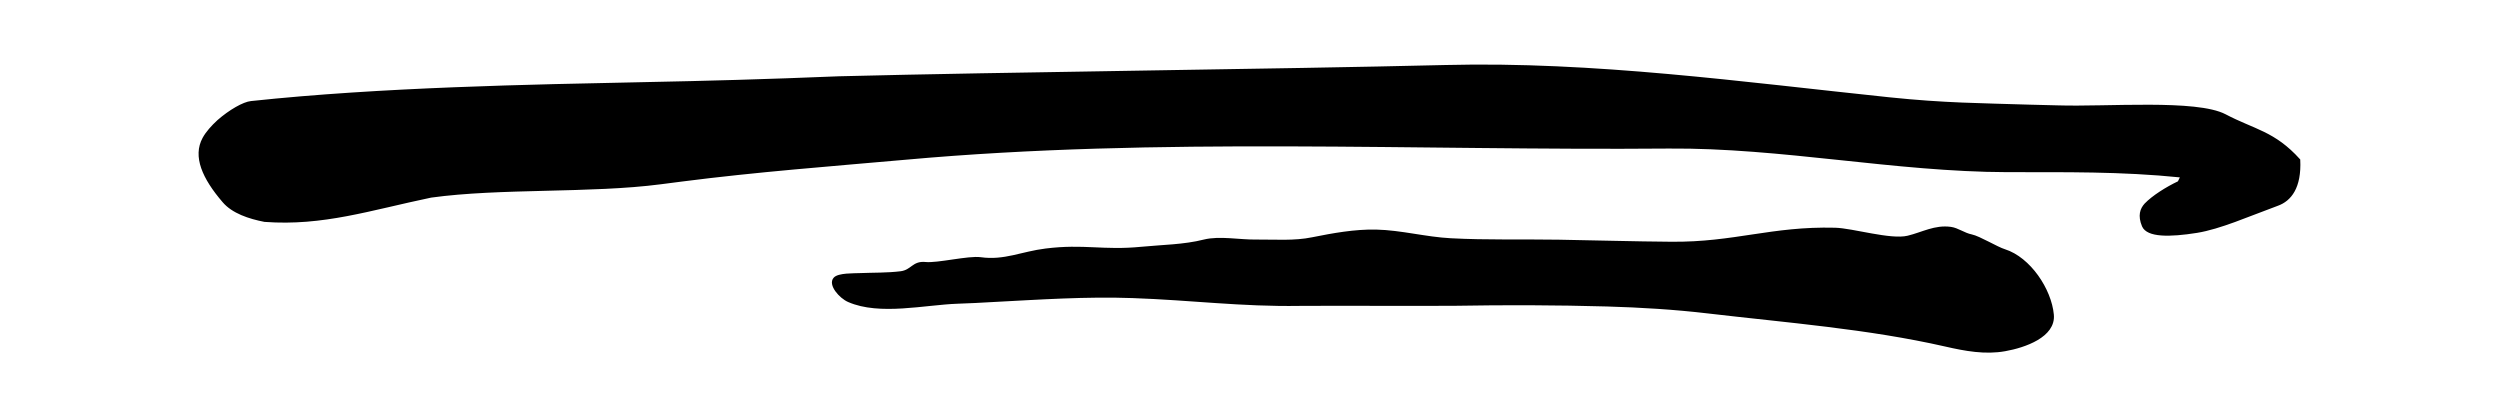 <?xml version="1.0" encoding="UTF-8"?>
<svg xmlns="http://www.w3.org/2000/svg" viewBox="0 0 1200 200" width="100%" height="100%">
  <path d="m1047.1 84.71c-29.32-2.988-55.773-2.508-83.535-2.574-54.172-0.148-108.33-11.734-162.51-11.332-121.32 1.055-244.52-5.613-366.27 5.359-35.961 3.188-71.879 5.894-107.48 10.48-3.414 0.414-6.801 0.84-10.227 1.32-33.398 4.375-77 1.812-110.2 6.398-29.227 6.094-51.879 13.734-79.867 11.652-7.426-1.441-15.332-4.039-19.785-9.309-9.719-11.309-14.238-21.652-9.535-30.281 1.535-2.84 4.172-5.762 7.027-8.387 5.562-4.875 12.23-8.703 15.855-9.035 62.559-6.668 133.54-7.922 190.07-9.105 27.906-0.559 56.719-1.32 91.945-2.773 81.387-2.078 209.72-3.414 291.19-5.414 71.188-1.801 142.56 8.121 213.05 15.492 26.801 2.785 43.68 2.785 67.707 3.547 4.012 0.055 8.547 0.199 13.199 0.332 23.746 0.762 66.52-2.988 80.332 4.227 13.828 7.293 23.48 8.055 35.559 21.453 0.641 13.215-4.227 19.32-10.398 21.535-14.387 5.281-27.574 11.188-38.762 13-13.105 2.078-23.68 2.16-25.828-2.84-2.078-5.012-0.906-8.121 1.172-10.414 3.613-3.746 10.133-7.852 15.973-10.625z" stroke="currentColor" stroke-width="1"/>
  <path d="m476.59 144.48c22.359-1.172 44.852-2.707 67.148-1.895 28.199 0.988 52.094 4.188 80.078 3.746 9.441-0.121 66.879 0.066 74.719-0.055 24.441-0.426 48.48-0.348 72.852 0.332 16.172 0.48 32.426 1.453 48.48 3.348 37.773 4.441 76.801 7.426 113.96 15.895 9.441 2.16 19.094 3.961 28.602 2.227 9.441-1.668 23.895-6.668 22.922-17.012-1.105-12.094-11.105-27.148-23.133-30.961-3.68-1.121-12.148-6.332-15.895-7.106-3.535-0.691-6.668-3.172-9.934-3.602-7.707-1.039-13.48 2.508-20.625 4.238-8.332 2.012-26.387-3.625-35-3.828-30.414-0.762-48.121 7-78.547 6.734-17.973-0.133-36.039-0.691-54.027-0.988-17.266-0.281-34.574 0.227-51.801-0.691-12.027-0.613-23.895-3.894-35.828-4.16-10.227-0.215-20.574 1.668-30.625 3.68-8.602 1.801-18.066 1.039-26.801 1.105-7.988 0.148-17.773-1.867-25.215 0-9.586 2.441-20.227 2.508-30 3.465-18.398 1.812-27.652-1.453-45.973 0.84-11.398 1.387-19.812 5.762-31.188 4.172-5.828-0.84-20.762 2.922-26.586 2.293-5.988-0.559-6.398 3.734-11.801 4.441-6.547 0.812-13.148 0.625-19.668 0.895-2.773 0.148-10.215-0.148-12.148 2.027-2.719 2.988 2.707 9.16 6.785 10.906 14.945 6.519 36.535 1.309 52.293 0.762 5.633-0.184 11.273-0.461 16.953-0.809z" stroke="currentColor" stroke-width="1"/>
</svg>